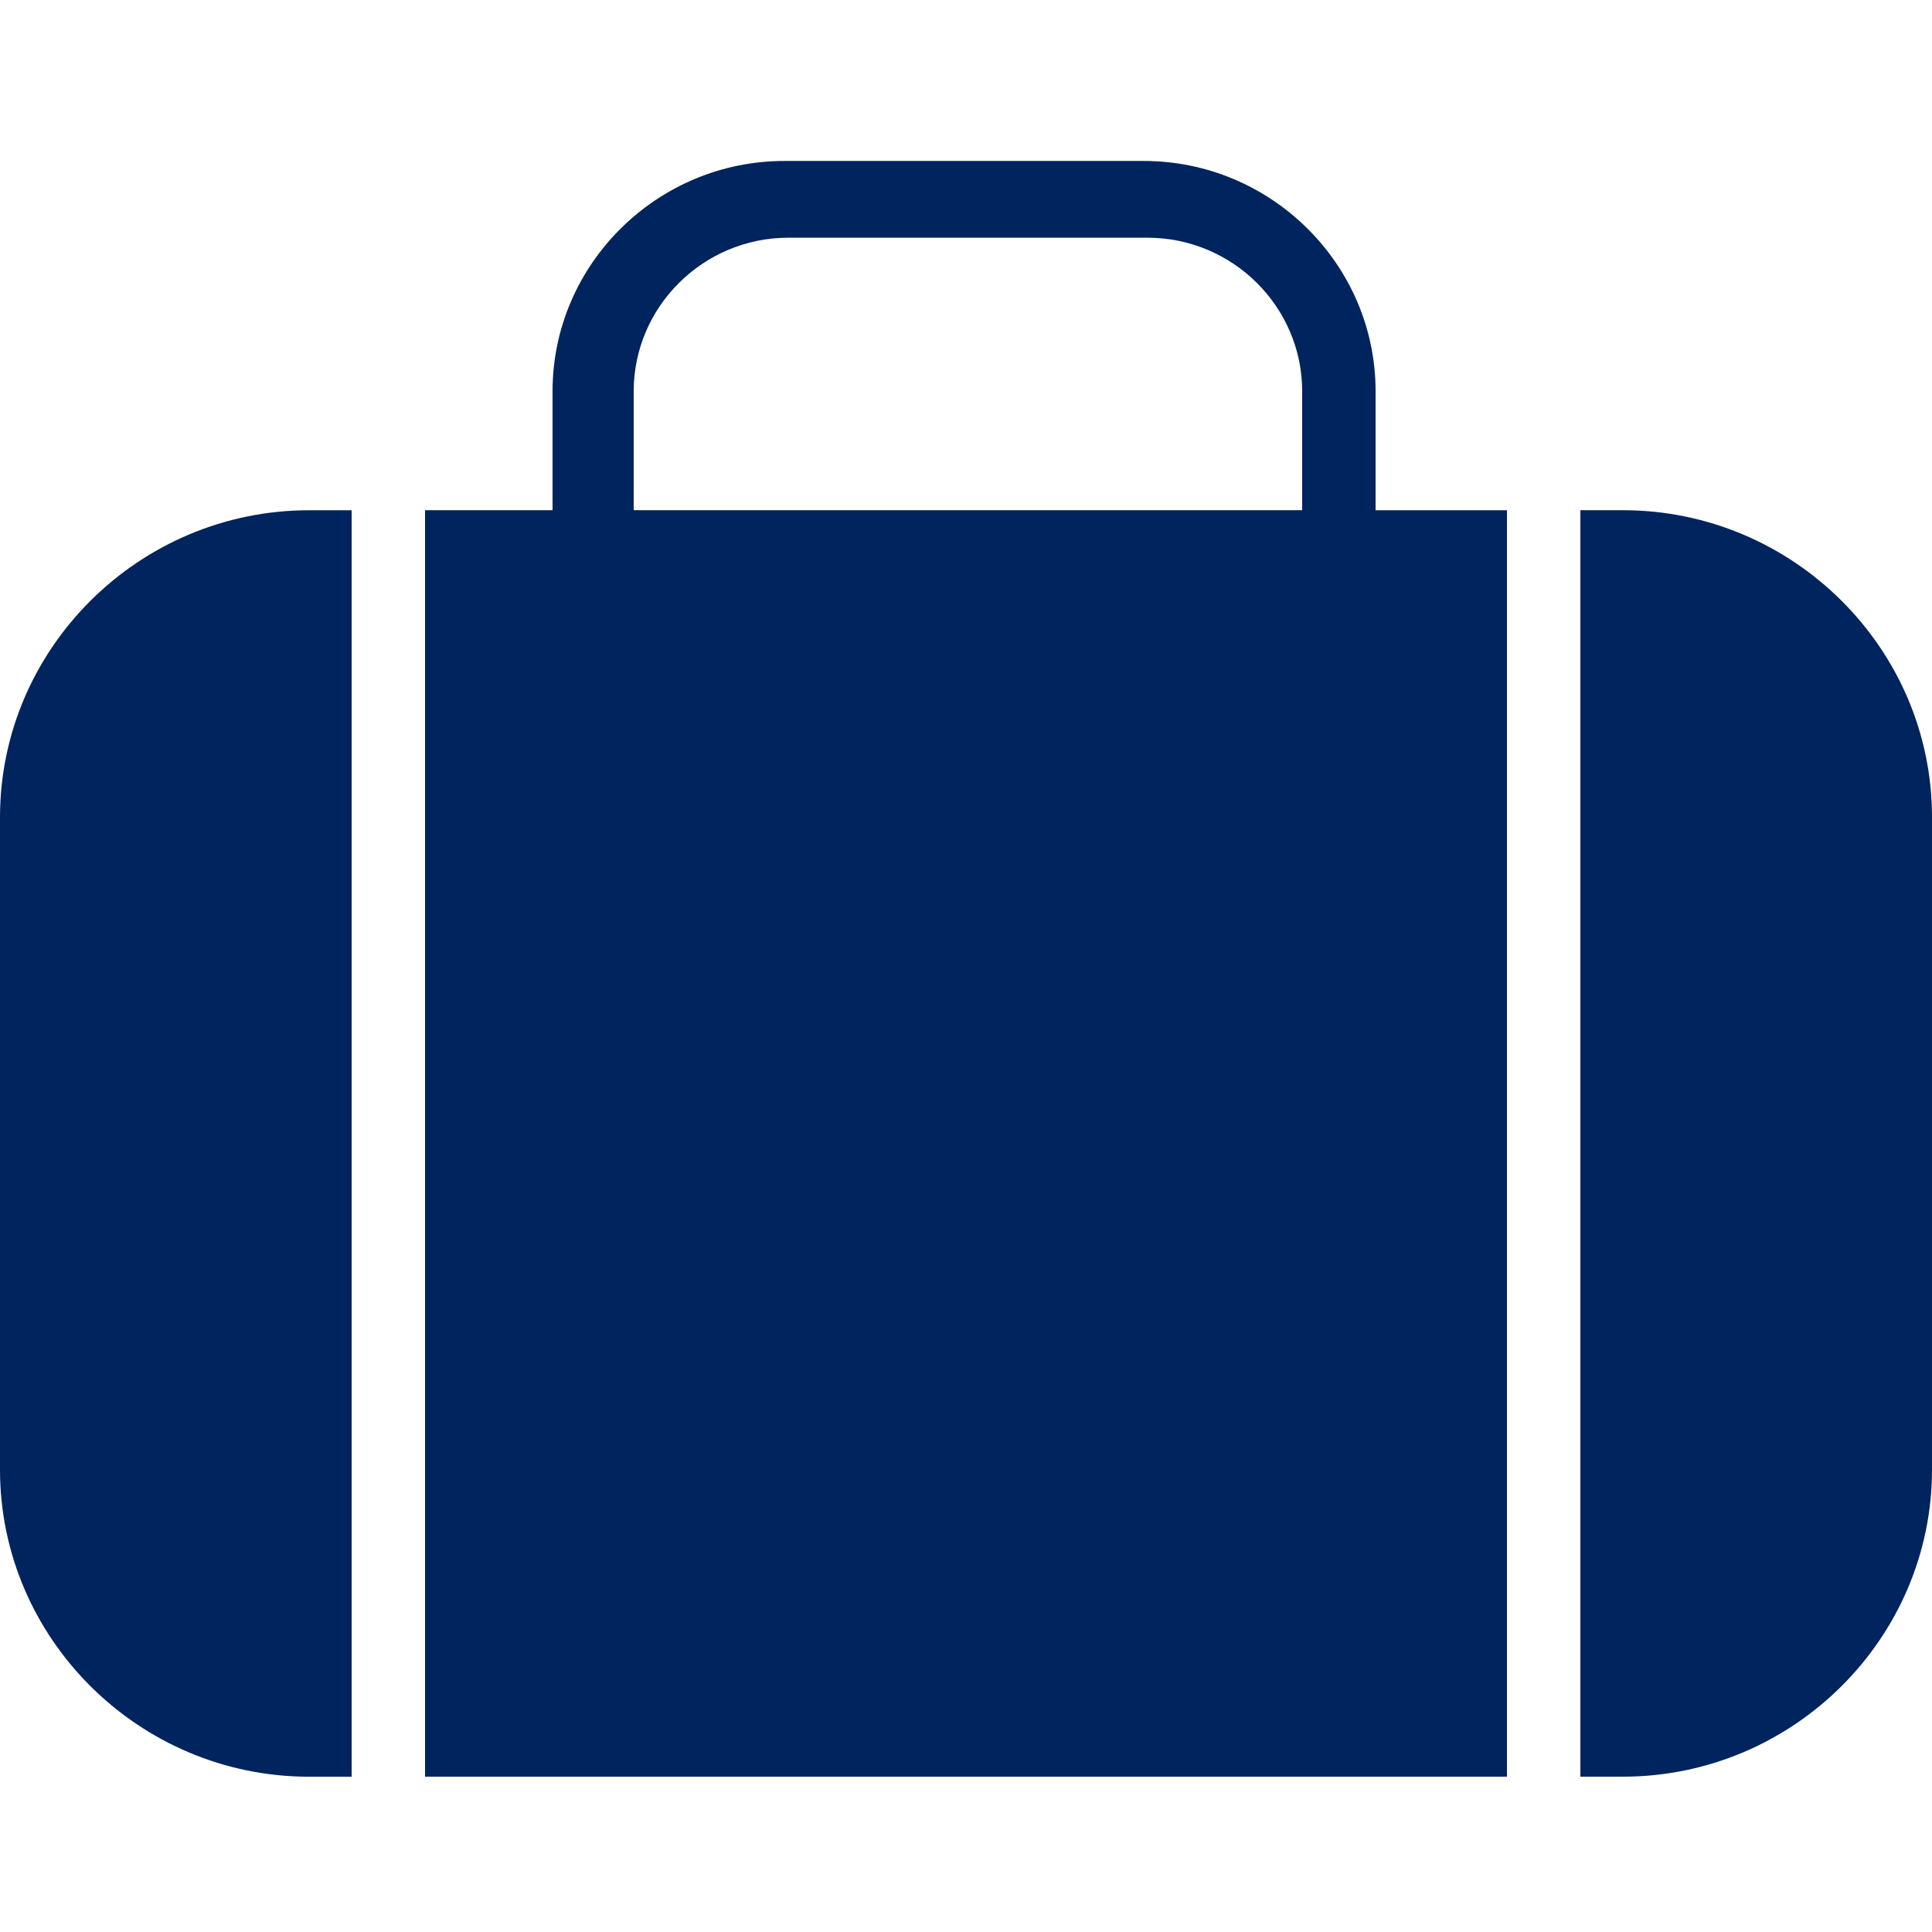 <svg width="48" height="48" viewBox="0 0 48 48" xmlns="http://www.w3.org/2000/svg"><path d="M0 20.305v16.209c0 4.195 3.456 7.628 7.68 7.628h1.056V12.677H7.68c-4.224 0-7.68 3.432-7.68 7.628zM34.176 9.72c0-3.147-2.592-5.721-5.76-5.721h-8.928c-3.168 0-5.76 2.574-5.76 5.72v2.957H10.56v31.465h26.88V12.677h-3.264V9.72zm-1.92 2.956H15.744V9.72c0-2.098 1.728-3.814 3.84-3.814h8.928c2.112 0 3.84 1.716 3.84 3.814v2.956h-.096zm8.064 0h-1.056v31.465h1.056c4.224 0 7.68-3.433 7.68-7.628v-16.21c0-4.195-3.456-7.627-7.68-7.627z" fill="#00245D" fill-rule="nonzero"/></svg>